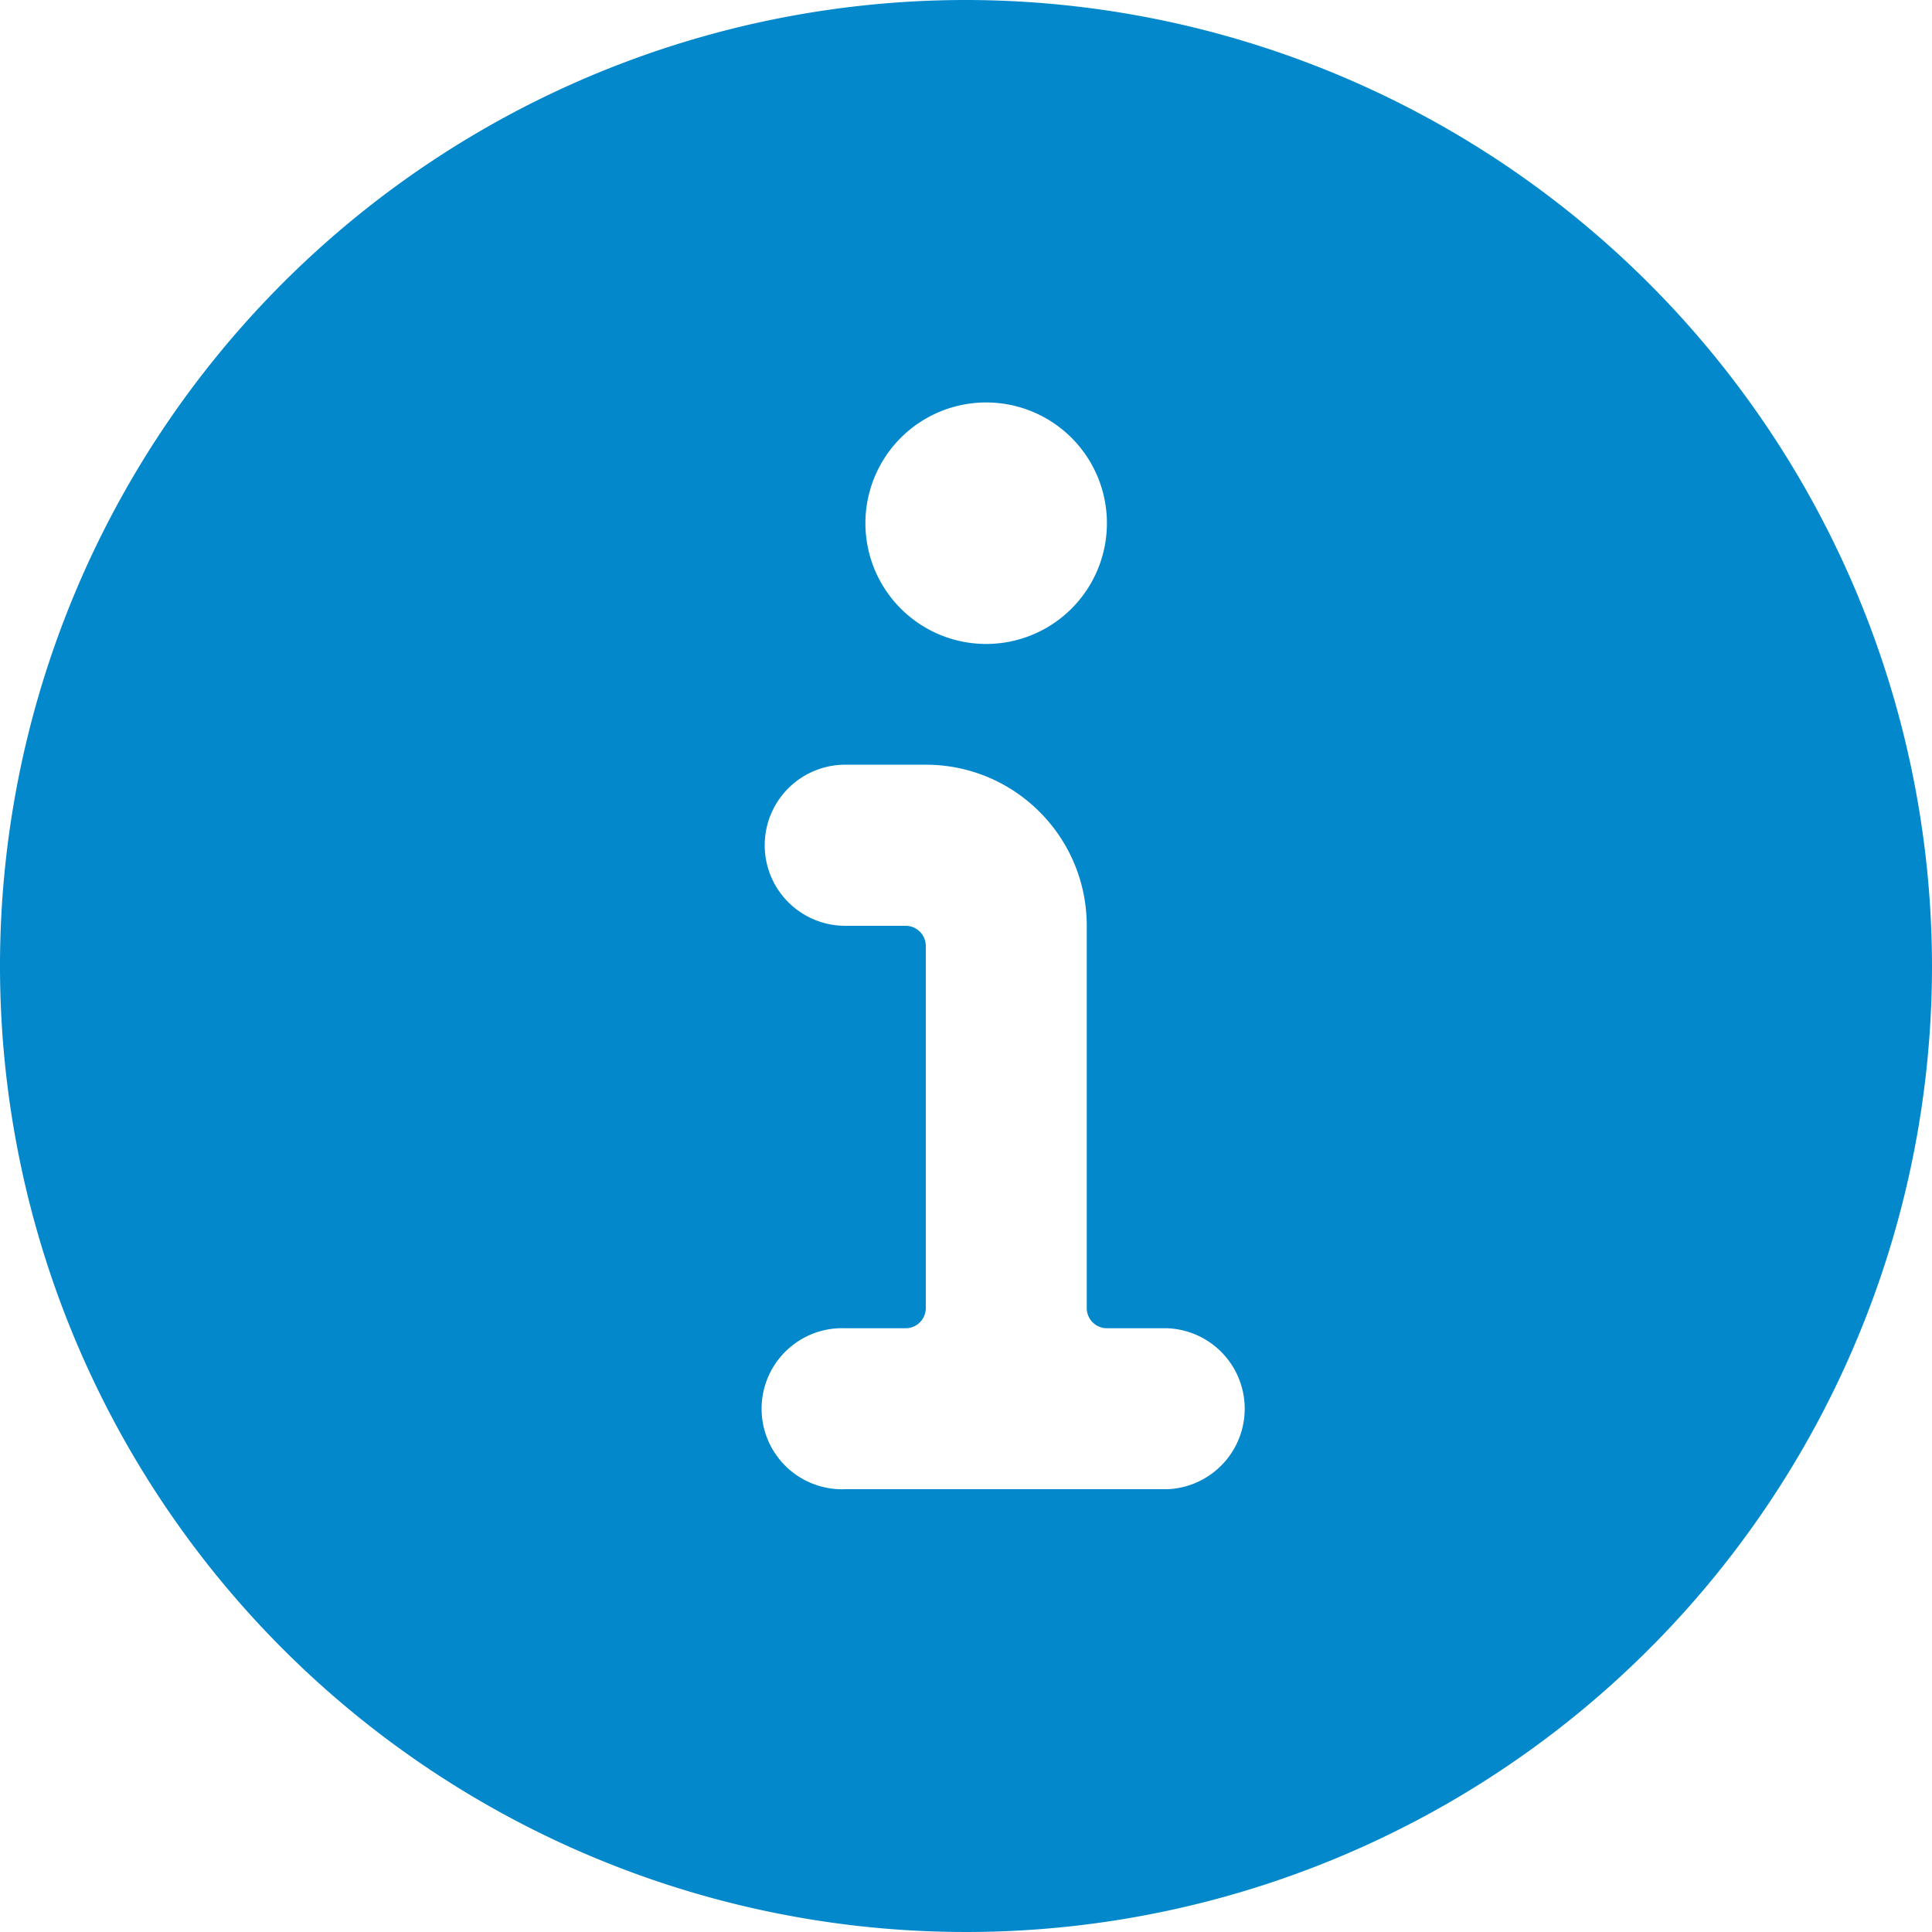 <svg xmlns="http://www.w3.org/2000/svg" viewBox="0 0 16 16">
<path
          d="M8 0a8 8 0 108 8 8.009 8.009 0 00-8-8zm.167 3.333a1 1 0 110 2 1 1 0 010-2zm1.5 9H7A.667.667 0 117 11h.5a.167.167 0 00.167-.167v-3a.167.167 0 00-.167-.166H7a.667.667 0 010-1.334h.667C8.403 6.333 9 6.93 9 7.667v3.166c0 .092.075.167.167.167h.5a.667.667 0 010 1.333z"
          fill="#0388CC"
        />
</svg>
